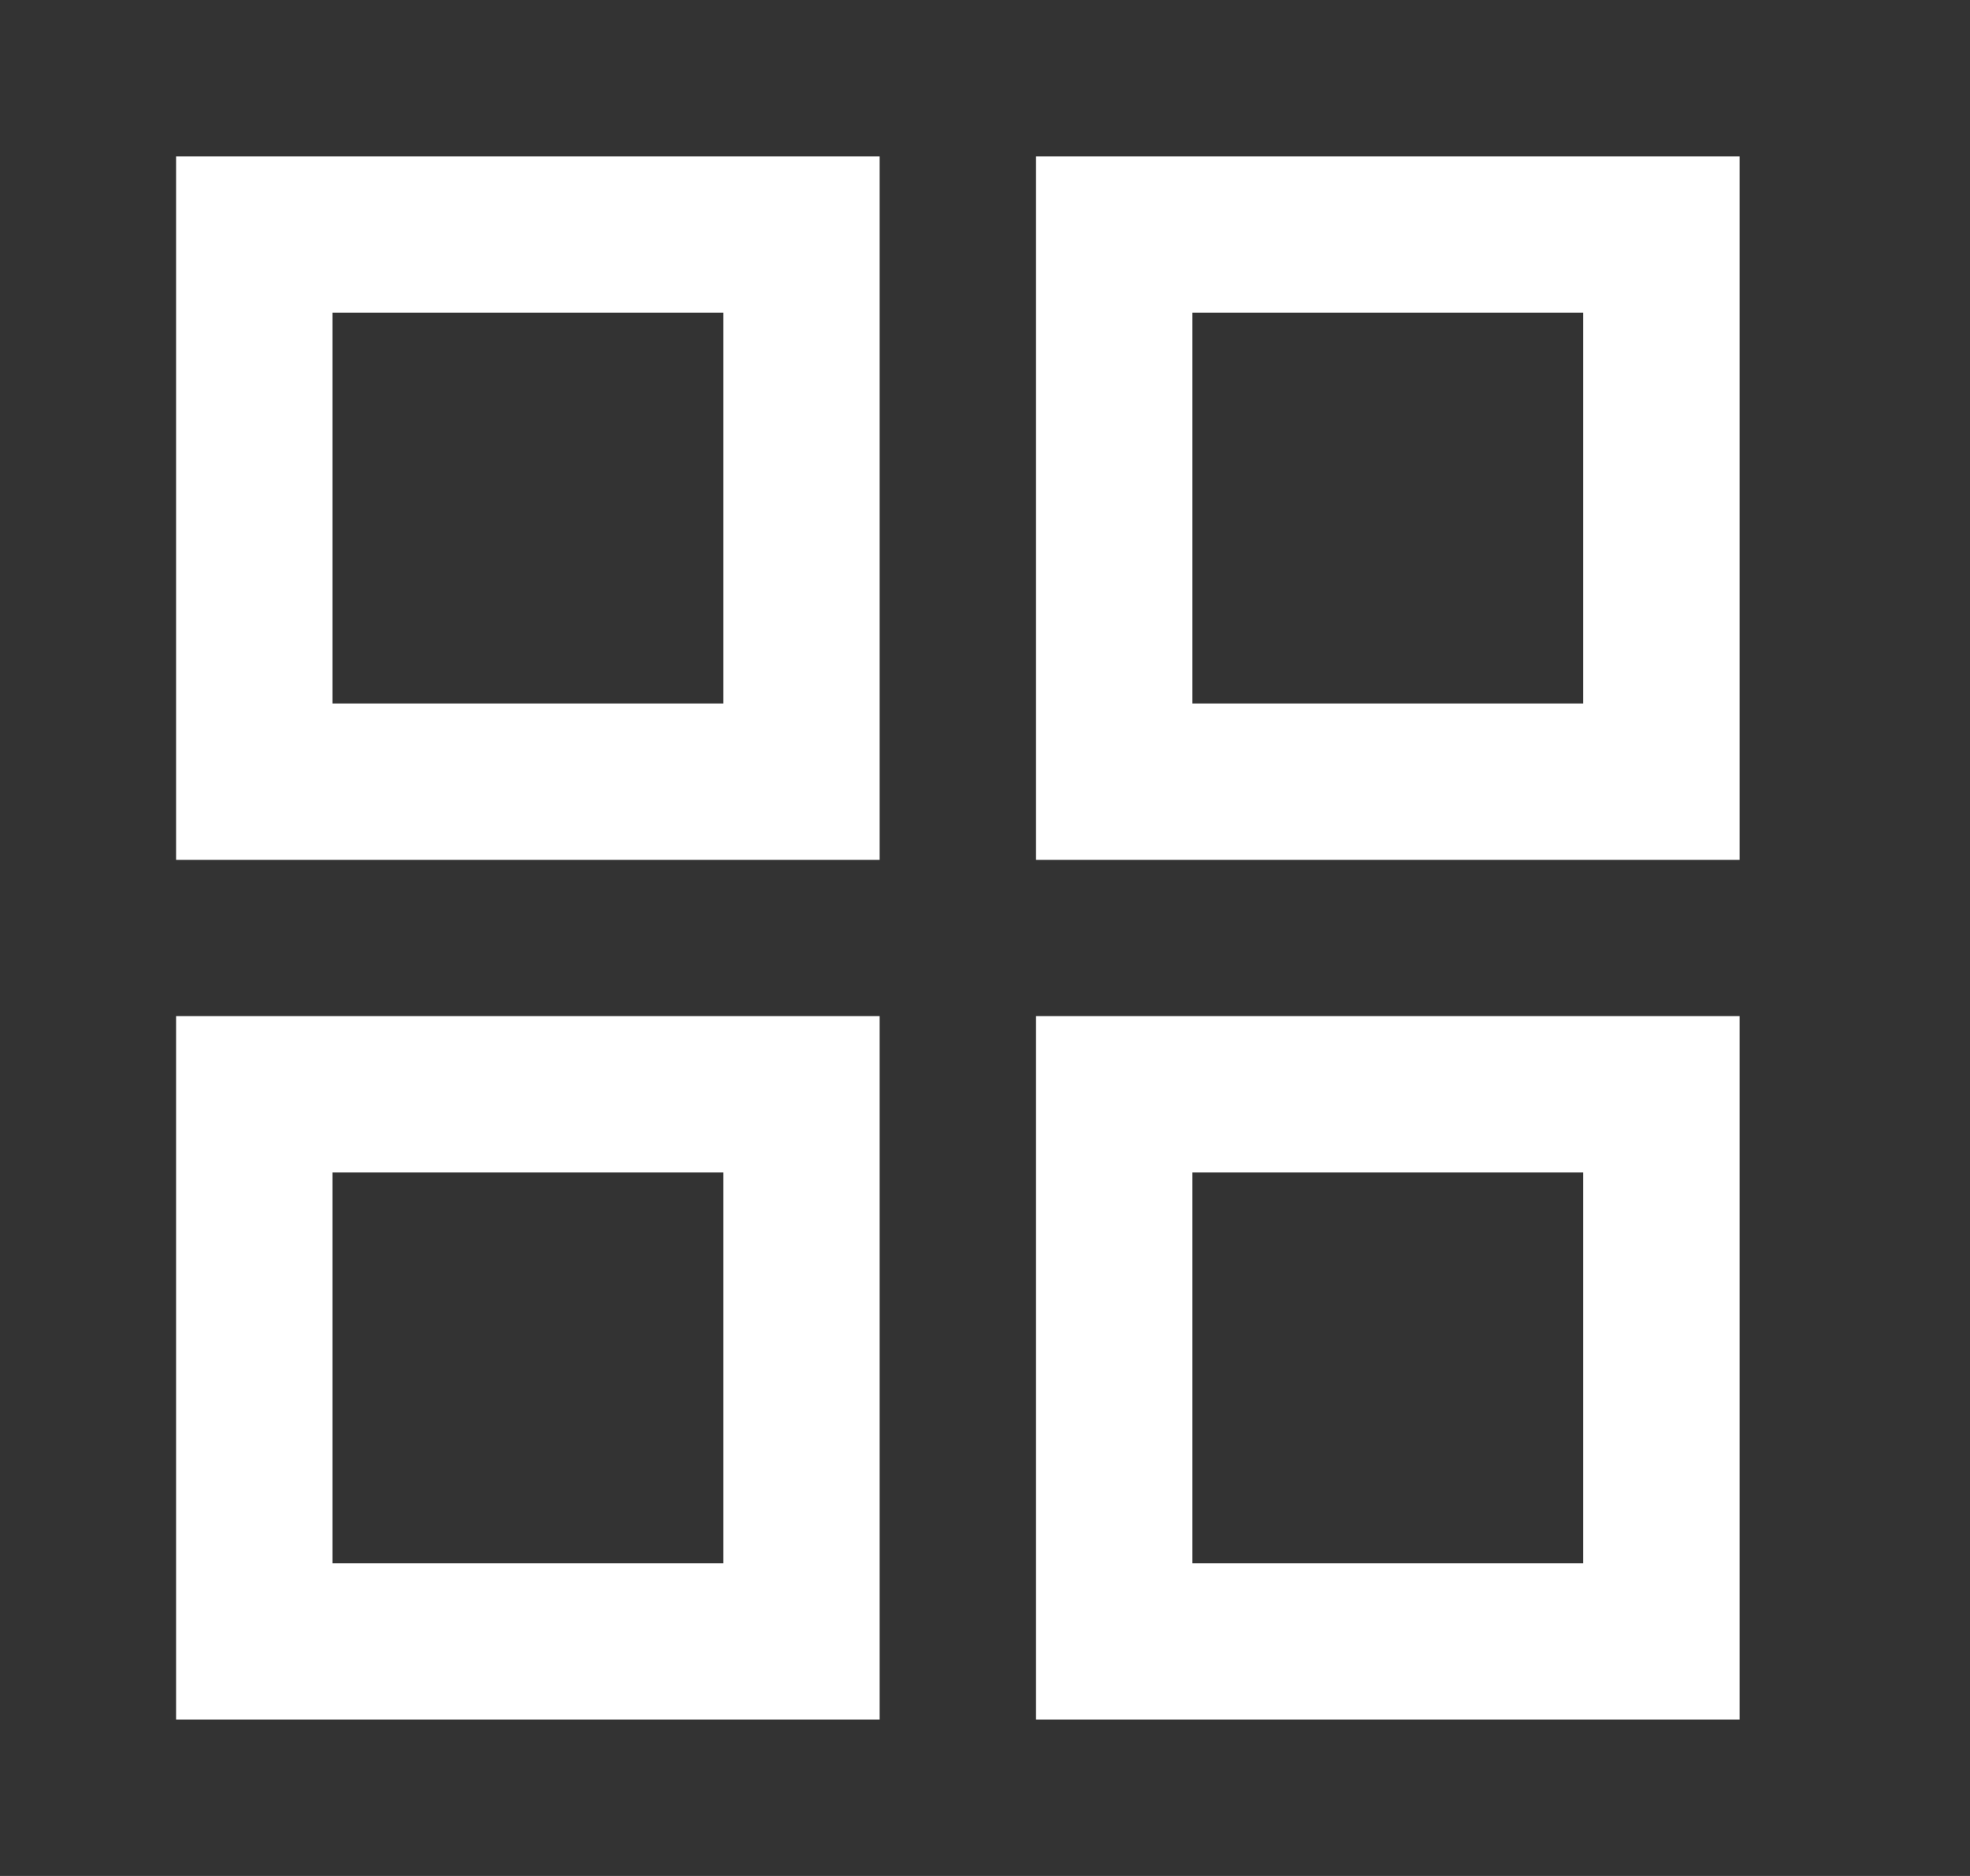 <svg width="21" height="20" viewBox="0 0 21 20" fill="none" xmlns="http://www.w3.org/2000/svg">
<rect x="0" y="0" width="21" height="20" fill="#333333" stroke="none"/>
<path fill-rule="evenodd" clip-rule="evenodd" d="M3.544 3.333H7.711V7.5H3.544V3.333ZM1.877 9.167V1.667H9.377V9.167H1.877ZM3.544 12.5H7.711V16.667H3.544V12.5ZM1.877 18.333V10.833H9.377V18.333H1.877ZM16.877 3.333H12.711V7.5H16.877V3.333ZM11.044 1.667V9.167H18.544V1.667H11.044ZM12.711 12.5H16.877V16.667H12.711V12.5ZM11.044 18.333V10.833H18.544V18.333H11.044Z" fill="white"/>
</svg>
